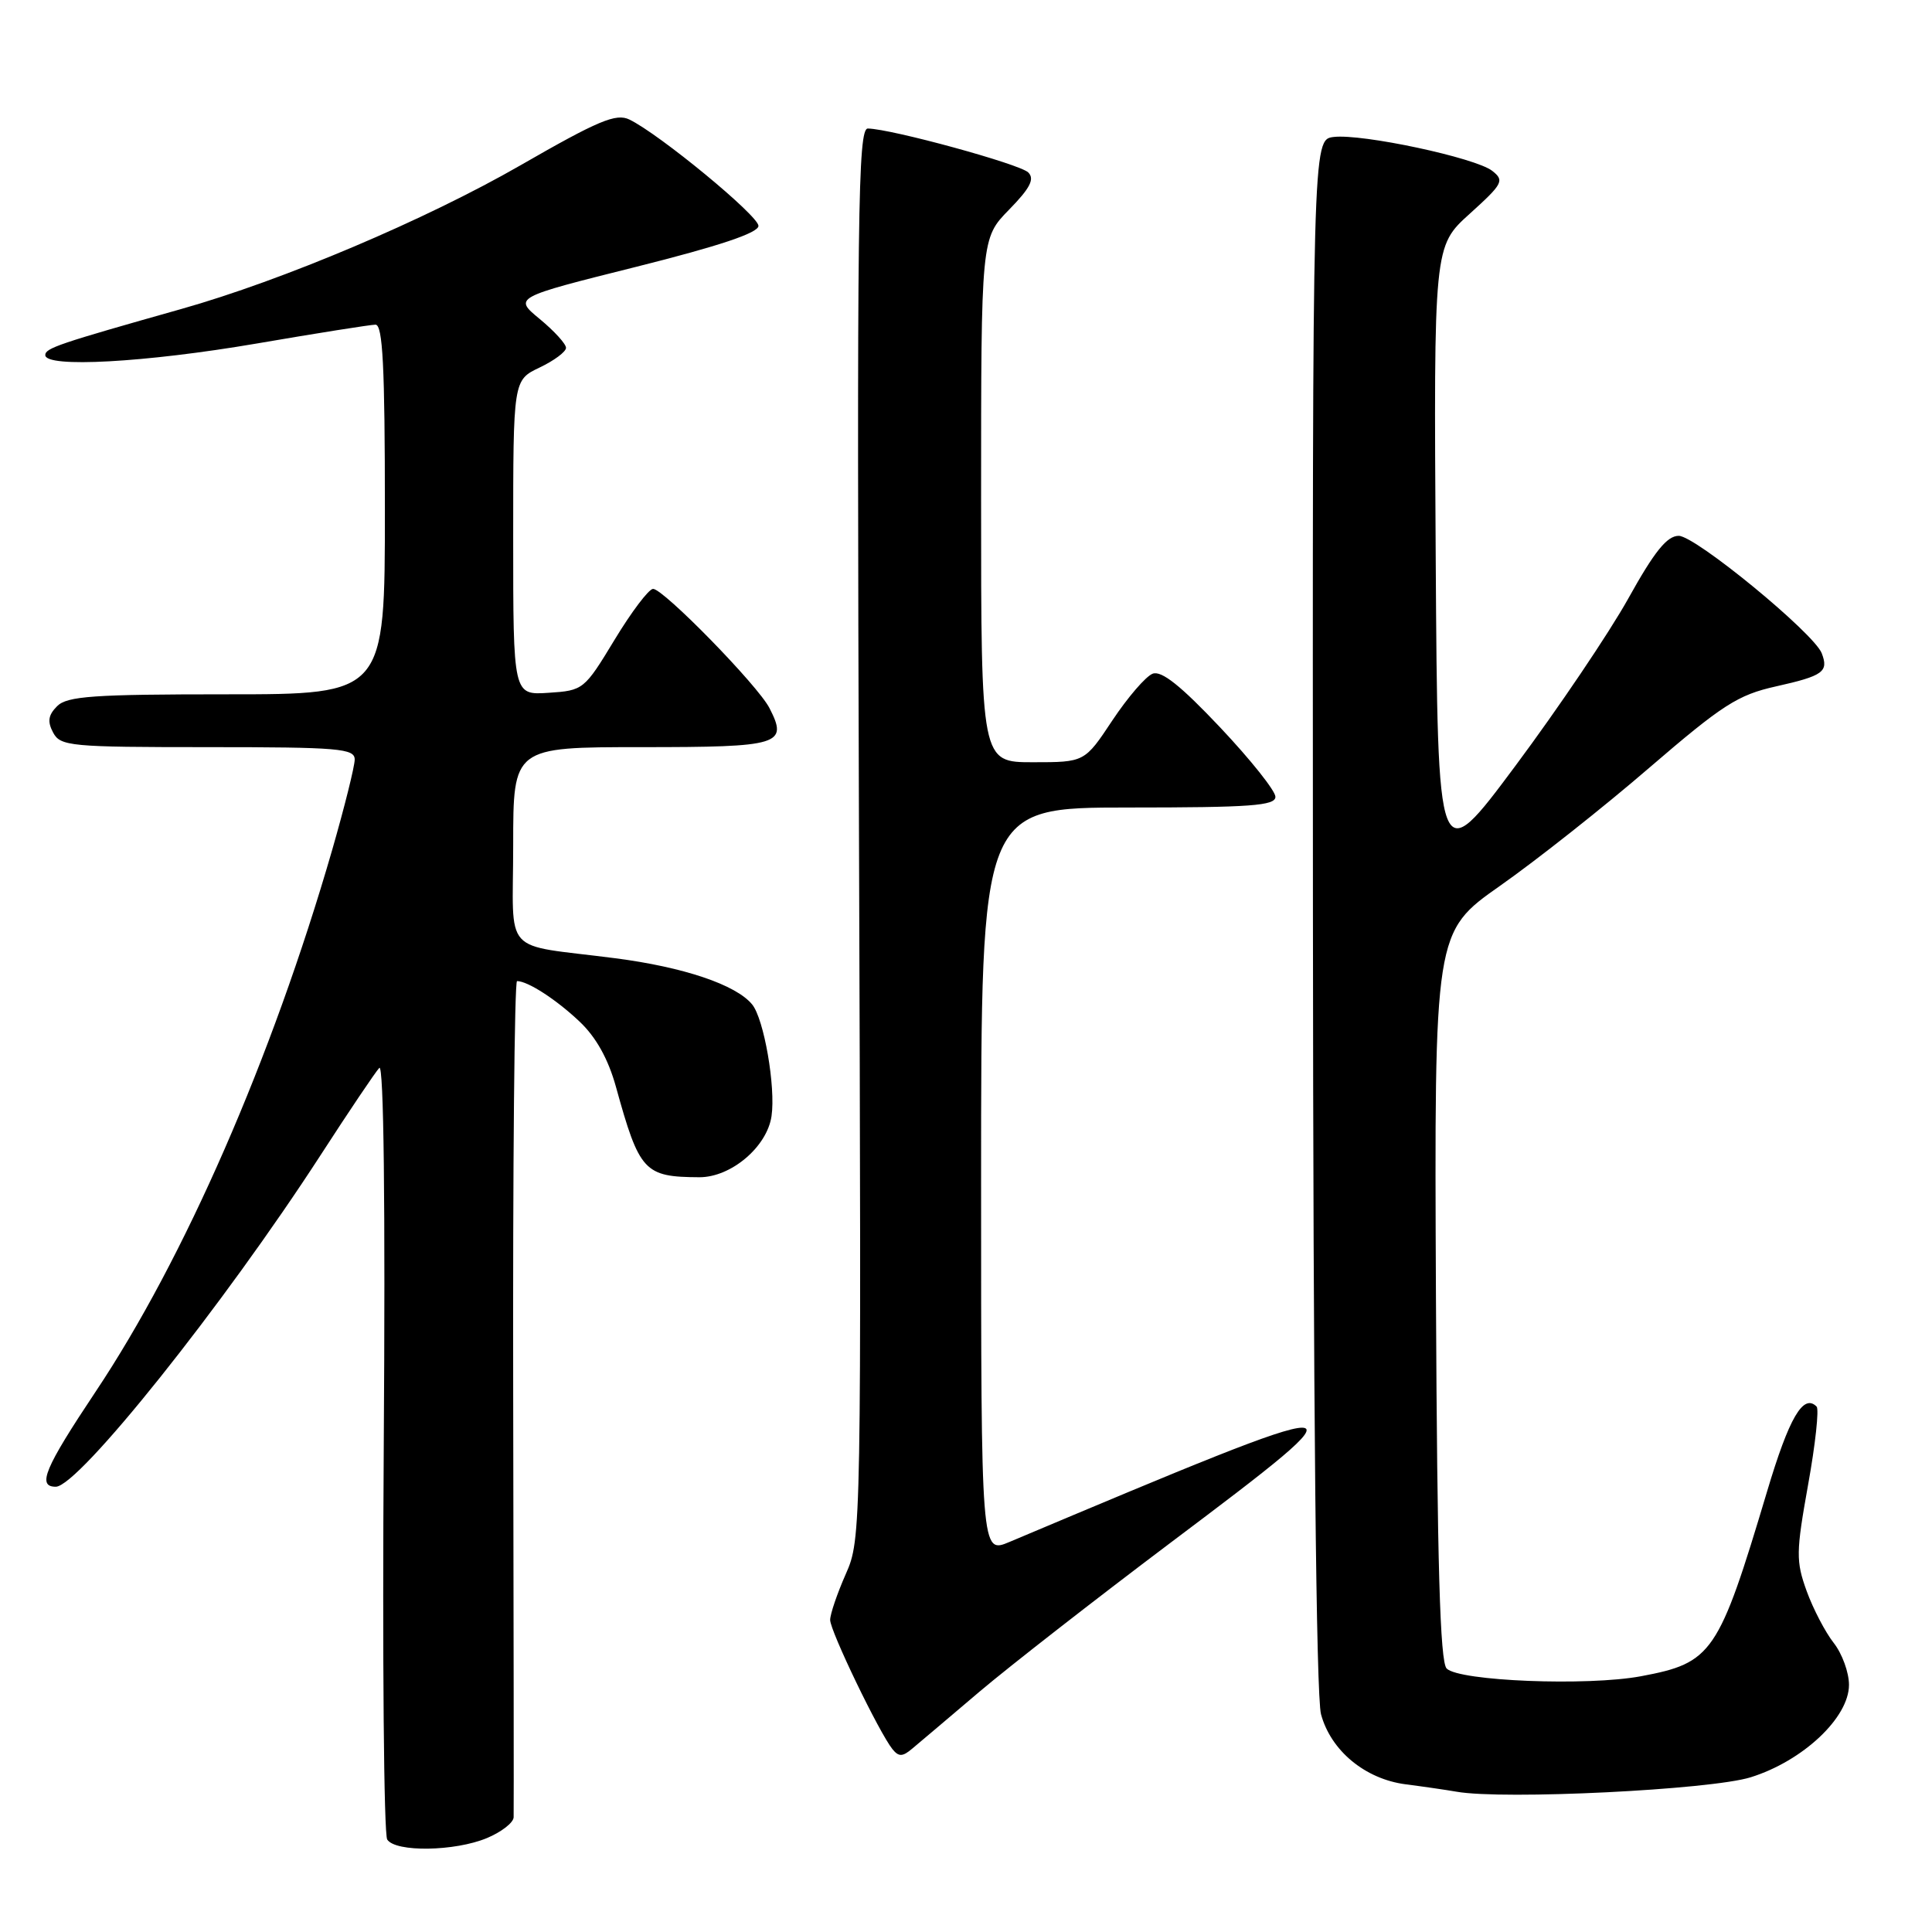 <?xml version="1.0" encoding="UTF-8" standalone="no"?>
<!DOCTYPE svg PUBLIC "-//W3C//DTD SVG 1.1//EN" "http://www.w3.org/Graphics/SVG/1.1/DTD/svg11.dtd" >
<svg xmlns="http://www.w3.org/2000/svg" xmlns:xlink="http://www.w3.org/1999/xlink" version="1.1" viewBox="0 0 256 256">
 <g >
 <path fill="currentColor"
d=" M 64.53 243.55 C 66.44 242.75 68.03 241.52 68.06 240.80 C 68.09 240.09 68.06 214.86 68.00 184.75 C 67.94 154.64 68.17 130.00 68.51 130.00 C 69.94 130.00 73.72 132.45 76.79 135.36 C 78.98 137.42 80.59 140.32 81.61 143.99 C 84.73 155.27 85.36 155.95 92.67 155.99 C 96.87 156.00 101.63 151.97 102.23 147.90 C 102.80 144.04 101.23 134.99 99.66 133.09 C 97.52 130.48 90.57 128.14 81.50 126.97 C 66.27 125.00 68.00 126.92 68.00 111.98 C 68.00 99.00 68.00 99.00 85.03 99.00 C 103.41 99.00 104.45 98.68 101.96 93.83 C 100.44 90.84 87.88 77.99 86.53 78.03 C 85.96 78.05 83.67 81.08 81.43 84.78 C 77.42 91.40 77.29 91.50 72.68 91.80 C 68.00 92.11 68.00 92.11 68.00 71.24 C 68.00 50.37 68.00 50.37 71.50 48.70 C 73.43 47.78 75.00 46.61 75.00 46.09 C 75.00 45.57 73.44 43.86 71.53 42.28 C 68.06 39.42 68.06 39.42 84.28 35.36 C 95.29 32.60 100.50 30.86 100.50 29.93 C 100.50 28.58 87.40 17.78 83.40 15.84 C 81.63 14.98 79.28 15.97 68.97 21.90 C 56.39 29.13 37.44 37.16 24.00 40.95 C 7.78 45.53 6.00 46.13 6.00 47.05 C 6.00 48.77 19.24 48.04 34.00 45.52 C 41.98 44.15 49.06 43.03 49.75 43.02 C 50.72 43.00 51.00 48.56 51.00 67.50 C 51.00 92.00 51.00 92.00 30.07 92.00 C 12.39 92.00 8.90 92.24 7.57 93.57 C 6.39 94.75 6.26 95.61 7.04 97.07 C 8.00 98.88 9.33 99.00 27.54 99.00 C 44.90 99.00 47.00 99.18 47.00 100.64 C 47.00 101.54 45.65 106.94 44.01 112.64 C 36.04 140.20 24.42 166.82 12.64 184.45 C 5.92 194.53 4.88 197.00 7.39 197.00 C 10.40 197.00 29.59 172.97 42.52 153.00 C 46.26 147.22 49.74 142.05 50.26 141.50 C 50.85 140.87 51.07 159.62 50.85 191.50 C 50.66 219.55 50.86 243.06 51.31 243.75 C 52.41 245.45 60.27 245.33 64.53 243.55 Z  M 231.97 235.50 C 238.89 233.34 245.00 227.60 245.00 223.25 C 245.00 221.61 244.09 219.11 242.98 217.70 C 241.87 216.29 240.25 213.19 239.39 210.82 C 237.96 206.86 237.98 205.69 239.58 196.75 C 240.55 191.39 241.05 186.72 240.71 186.38 C 238.95 184.61 237.07 187.82 234.14 197.65 C 227.71 219.15 226.90 220.34 217.44 222.11 C 210.33 223.44 193.36 222.76 191.69 221.09 C 190.81 220.21 190.44 207.28 190.27 171.70 C 190.05 123.50 190.05 123.50 198.77 117.37 C 203.57 114.00 212.47 106.97 218.53 101.74 C 228.24 93.39 230.26 92.08 235.33 90.95 C 241.59 89.55 242.33 89.01 241.39 86.56 C 240.36 83.90 224.67 71.01 222.44 71.00 C 220.89 71.00 219.22 73.07 215.76 79.30 C 213.22 83.86 206.49 93.83 200.82 101.45 C 190.50 115.31 190.50 115.31 190.24 73.97 C 189.98 32.63 189.98 32.63 194.74 28.33 C 199.15 24.34 199.37 23.93 197.73 22.64 C 195.51 20.90 180.46 17.69 176.71 18.15 C 173.91 18.50 173.91 18.50 173.97 120.96 C 174.01 185.97 174.40 224.78 175.04 227.14 C 176.34 231.97 180.88 235.73 186.25 236.43 C 188.59 236.73 191.62 237.17 193.00 237.41 C 199.22 238.51 226.64 237.16 231.97 235.50 Z  M 129.76 224.18 C 133.75 220.80 145.12 211.94 155.01 204.49 C 182.12 184.10 181.74 184.10 133.75 204.32 C 130.00 205.90 130.00 205.90 130.00 156.45 C 130.00 107.00 130.00 107.00 149.50 107.00 C 165.71 107.00 169.00 106.76 169.00 105.58 C 169.00 104.79 165.71 100.66 161.69 96.40 C 156.45 90.85 153.90 88.82 152.73 89.27 C 151.82 89.62 149.43 92.40 147.40 95.45 C 143.72 101.00 143.72 101.00 136.86 101.00 C 130.00 101.00 130.00 101.00 130.00 66.29 C 130.00 31.58 130.00 31.58 133.70 27.79 C 136.50 24.93 137.12 23.72 136.25 22.85 C 135.14 21.74 118.12 17.08 115.00 17.03 C 113.67 17.00 113.54 27.90 113.82 110.44 C 114.14 203.15 114.13 203.92 112.07 208.57 C 110.93 211.15 110.00 213.88 110.00 214.65 C 110.00 216.12 116.49 229.58 118.26 231.78 C 119.09 232.80 119.60 232.79 120.89 231.69 C 121.78 230.95 125.77 227.57 129.76 224.18 Z "/>
</g>
</svg>